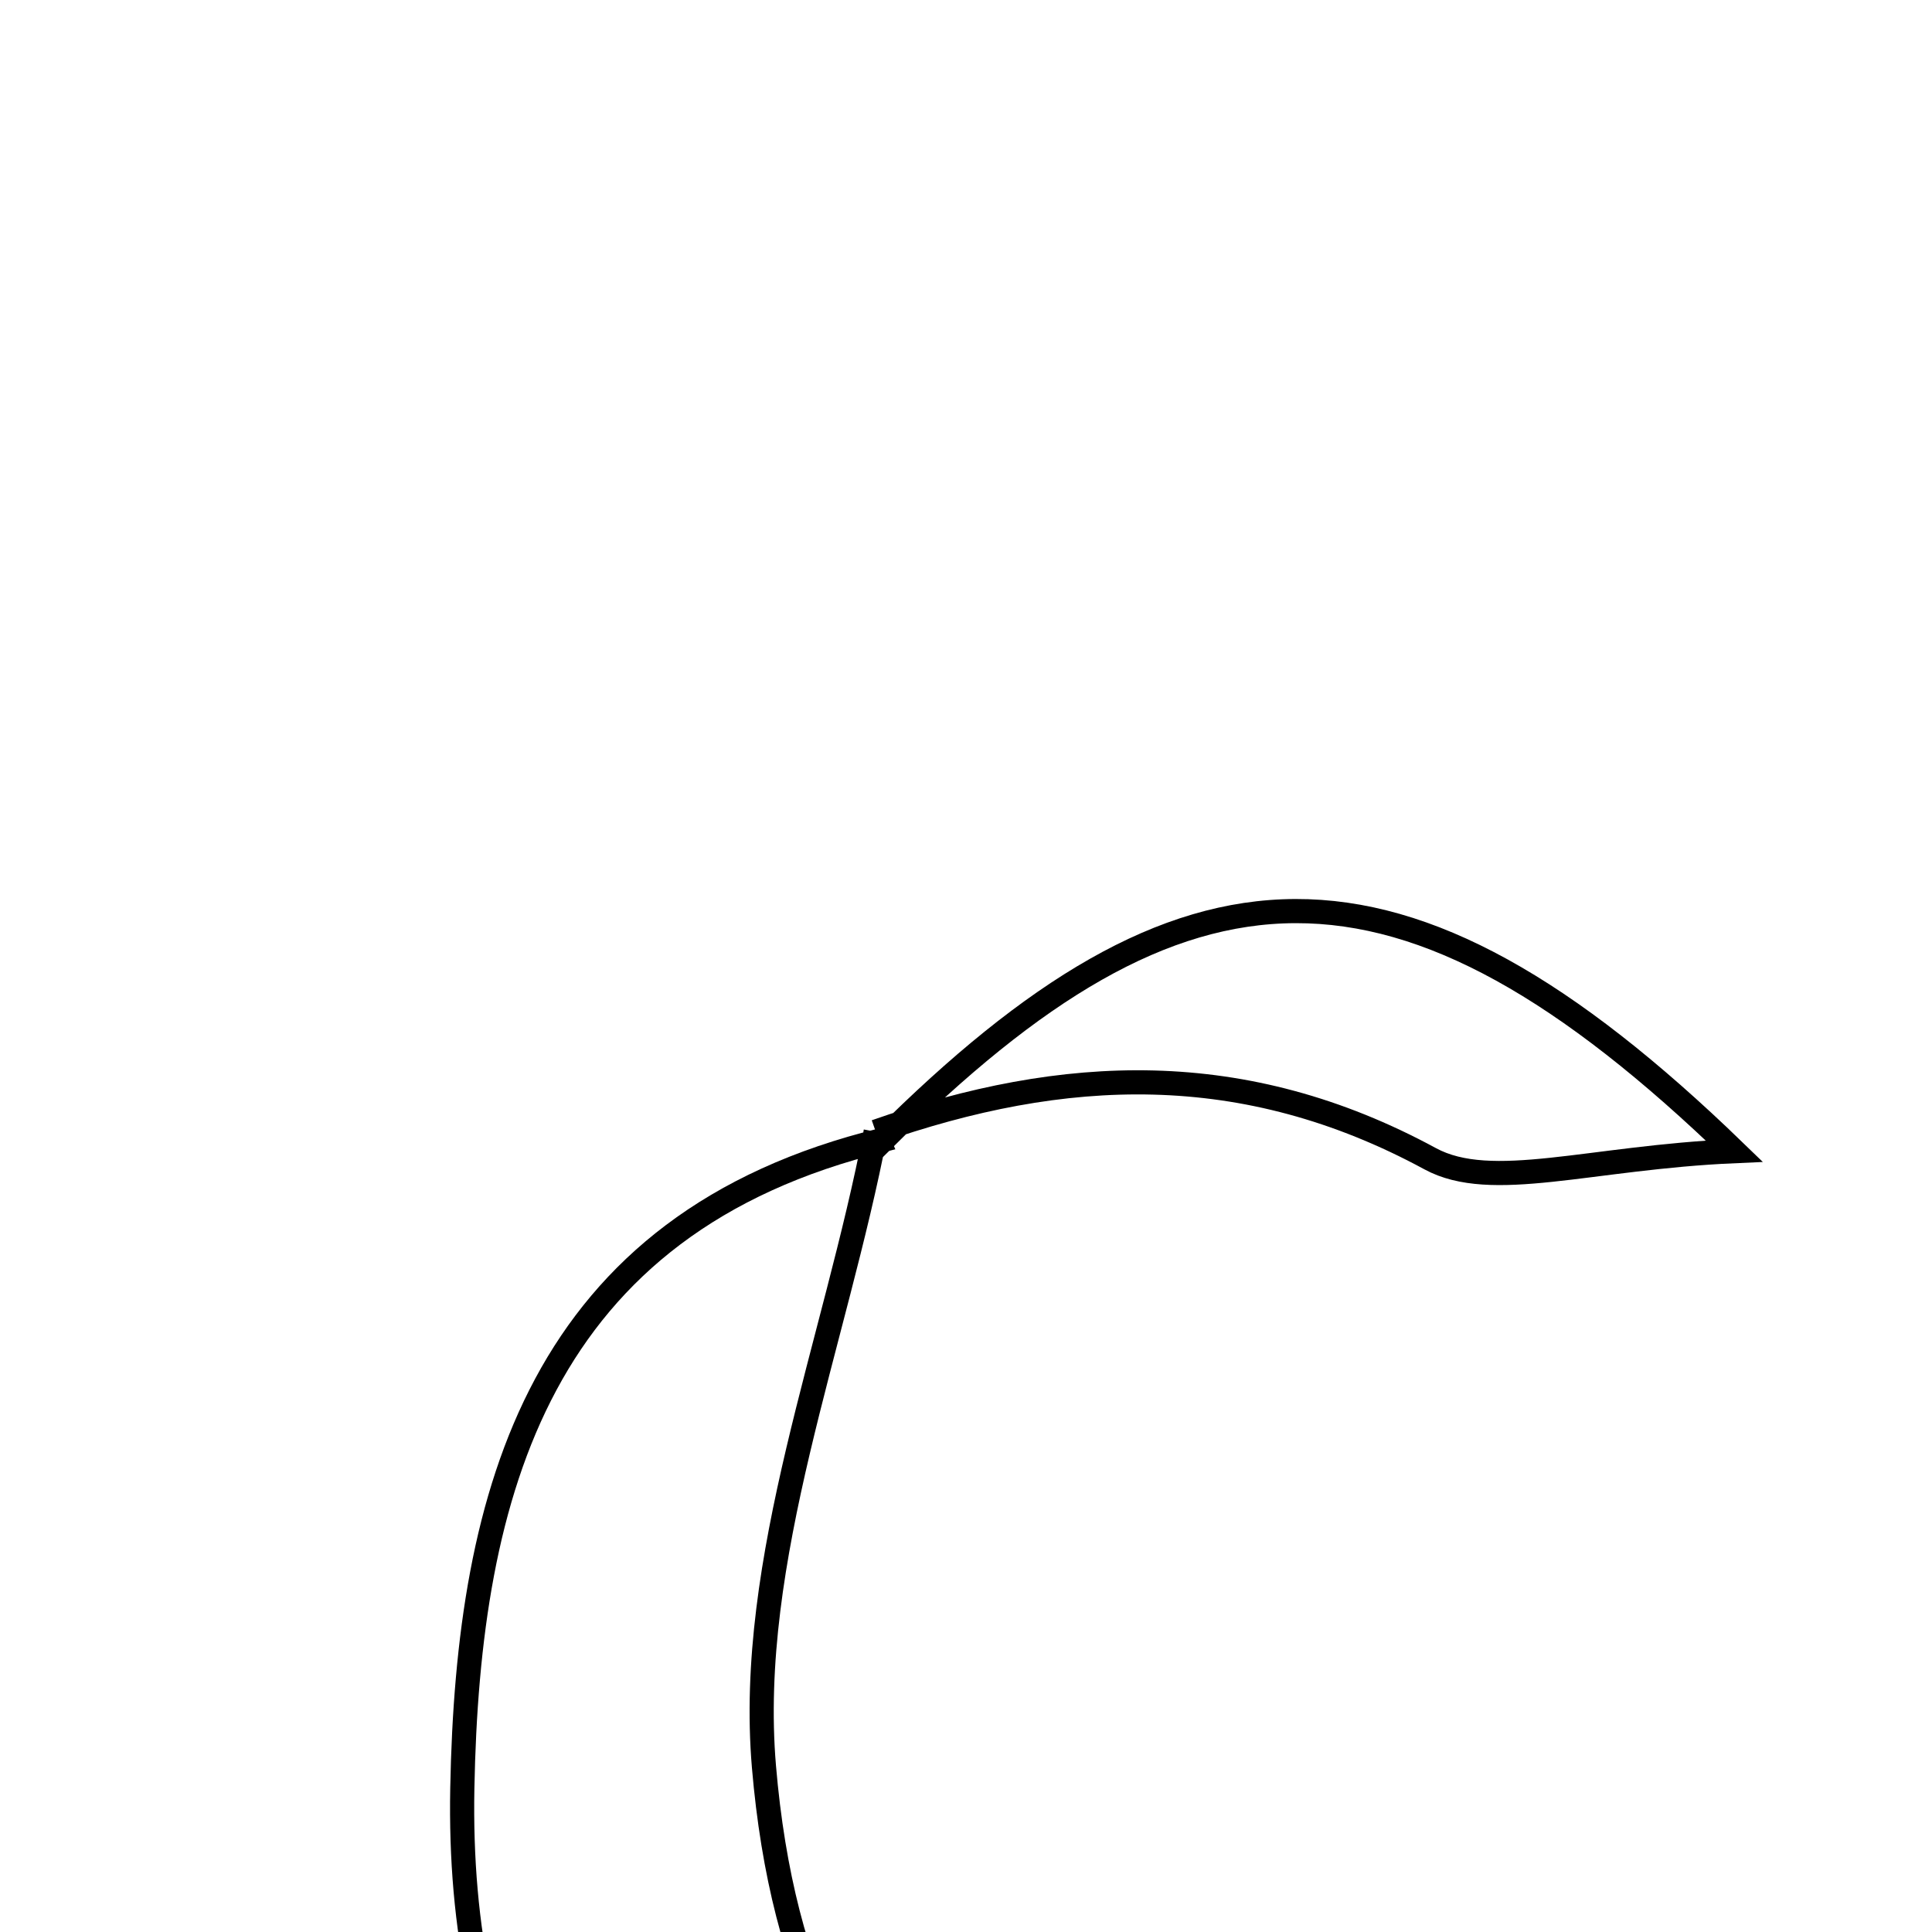<svg xmlns="http://www.w3.org/2000/svg" viewBox="0.0 0.0 24.0 24.0" height="200px" width="200px"><path fill="none" stroke="black" stroke-width=".3" stroke-opacity="1.0"  filling="0" d="M10.879 14.058 L10.972 14.158 C14.707 10.437 17.368 10.258 21.544 14.3 C19.748 14.379 18.528 14.808 17.766 14.394 C15.453 13.14 13.218 13.237 10.879 14.058"></path>
<path fill="none" stroke="black" stroke-width=".3" stroke-opacity="1.0"  filling="0" d="M10.878 14.059 C10.374 16.691 9.272 19.374 9.49 21.946 C9.939 27.249 13.204 29.079 18.278 27.5 C18.838 27.326 19.375 27.08 20.633 26.591 C16.687 30.514 13.868 31.254 10.484 29.885 C6.983 28.468 5.677 25.697 5.743 22.215 C5.813 18.529 6.7 15.199 10.972 14.159 C10.972 14.158 10.878 14.059 10.878 14.059"></path></svg>